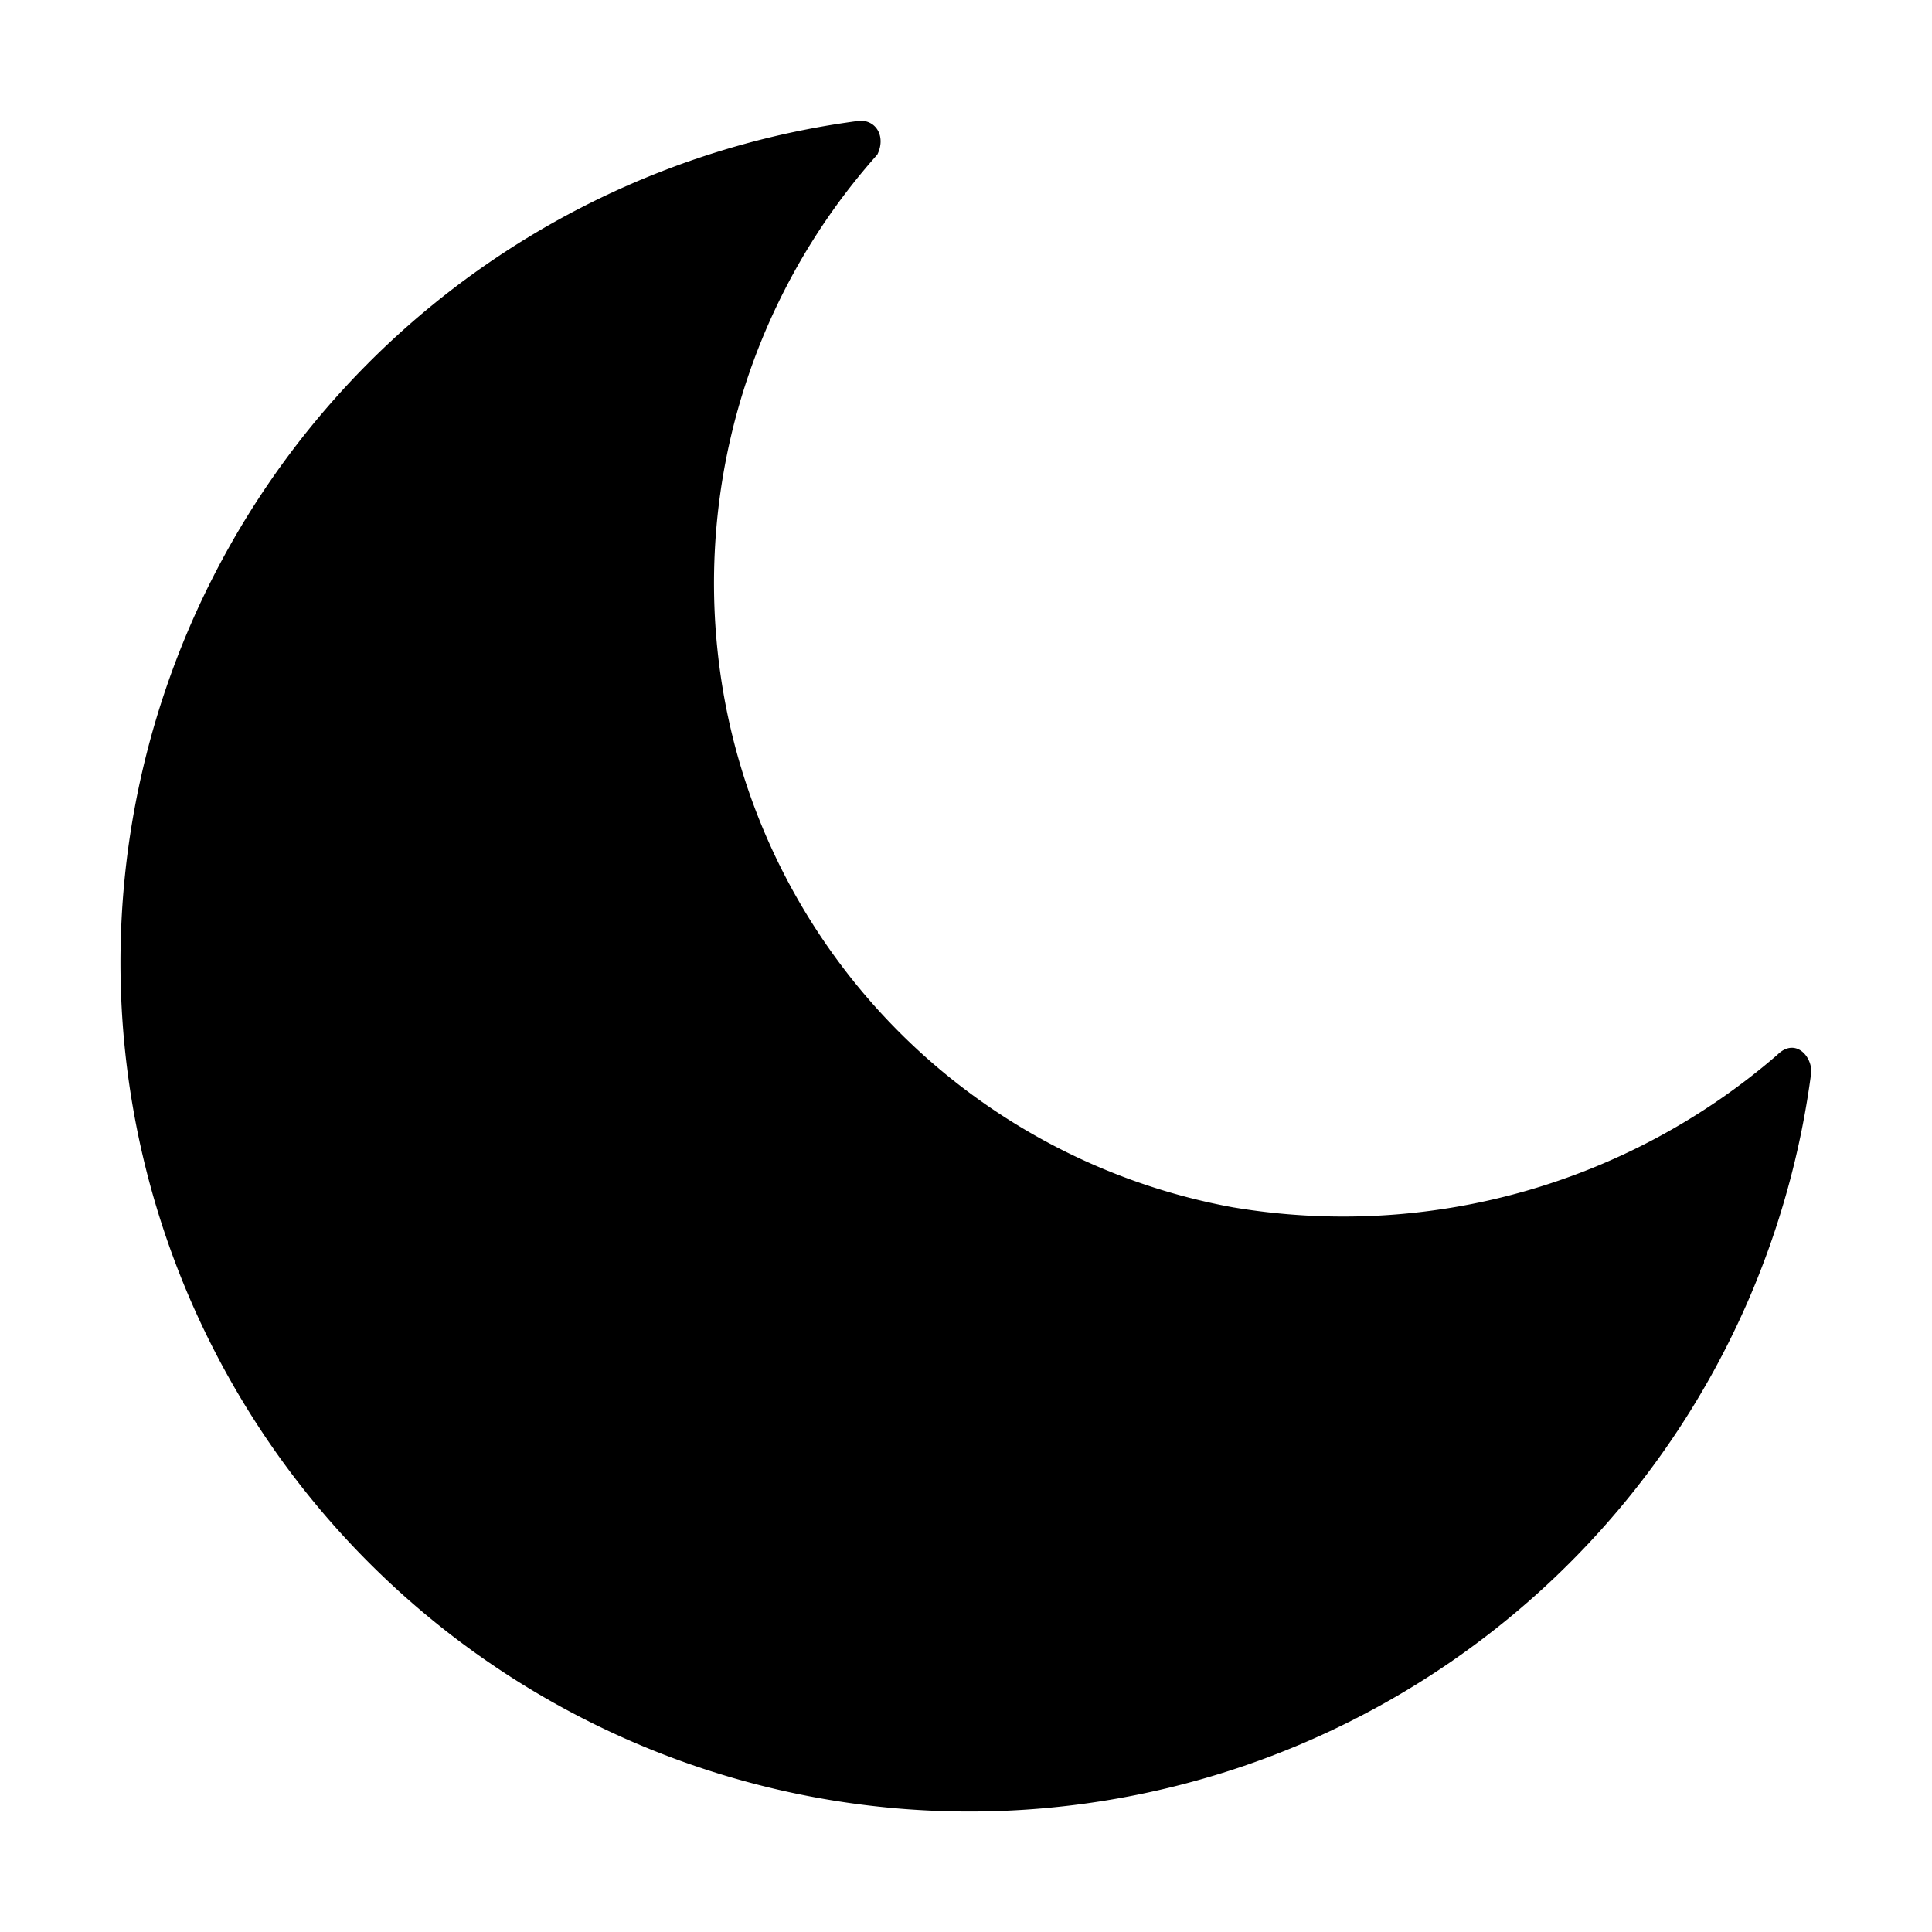<svg xmlns="http://www.w3.org/2000/svg" viewBox="0 0 24 24"><path d="M15.328 15a7.86 7.86 0 0 1-6.33-6.328 8 8 0 0 1 1.9-6.751c.105-.211 0-.422-.212-.422a10.546 10.546 0 1 0 11.815 11.815c0-.211-.21-.422-.422-.211A8.24 8.24 0 0 1 15.33 15z"/></svg>